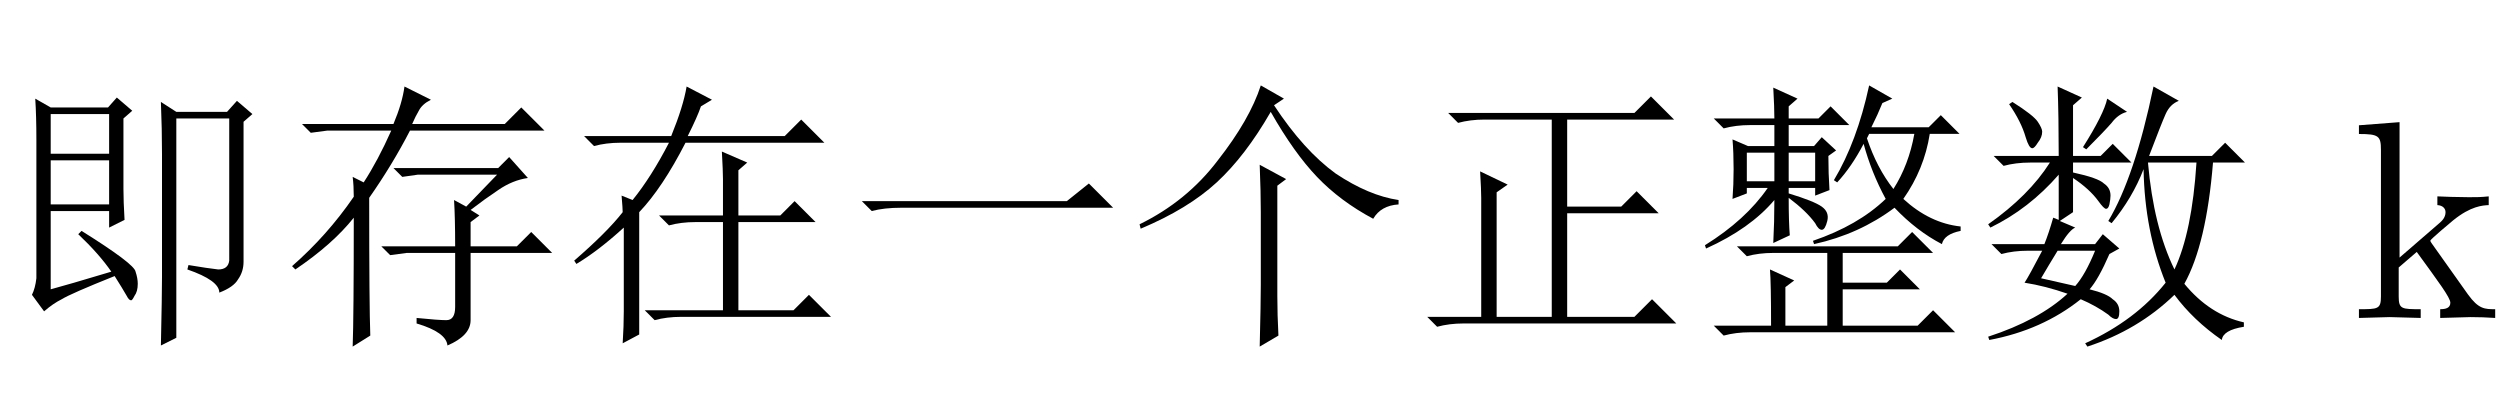 <?xml version='1.0' encoding='UTF-8'?>
<!-- This file was generated by dvisvgm 2.9.1 -->
<svg version='1.1' xmlns='http://www.w3.org/2000/svg' xmlns:xlink='http://www.w3.org/1999/xlink' width='93.04pt' height='14.878pt' viewBox='-72 -75.179 93.04 14.878'>
<defs>
<path id='g0-1072' d='M.574-4.348H8.203L9.023-5.004L9.926-4.102H2.051Q1.395-4.102 .943-3.979L.574-4.348Z'/>
<path id='g0-1114' d='M4.881 1.066Q4.922-.574 4.922-1.23V-3.937Q4.922-4.676 4.881-5.701L5.865-5.168L5.537-4.922V-.82Q5.537-.123 5.578 .656L4.881 1.066ZM5.783-8.162L5.414-7.916Q6.521-6.234 7.711-5.373Q8.941-4.553 10.049-4.389V-4.225Q9.393-4.184 9.105-3.691Q7.875-4.348 7.014-5.25T5.291-7.67Q4.348-6.029 3.281-5.045T.451-3.322L.41-3.486Q2.174-4.348 3.322-5.865Q4.512-7.383 4.922-8.654L5.783-8.162Z'/>
<path id='g0-2467' d='M1.887-7.588V-6.111H4.061V-7.588H1.887ZM1.887-5.865V-4.225H4.061V-5.865H1.887ZM1.887-1.066Q2.502-1.23 4.143-1.723Q3.691-2.379 2.912-3.117L3.035-3.24Q5.004-2.01 5.045-1.723Q5.127-1.477 5.127-1.271Q5.127-.984 5.004-.82Q4.922-.656 4.881-.656Q4.799-.656 4.717-.82Q4.553-1.107 4.266-1.559Q2.625-.902 2.297-.697Q1.969-.533 1.641-.246L1.189-.861Q1.312-1.107 1.354-1.477V-6.645Q1.354-7.506 1.312-8.162L1.887-7.834H4.02L4.348-8.203L4.922-7.711L4.594-7.424V-4.799Q4.594-4.348 4.635-3.65L4.061-3.363V-3.979H1.887V-1.066ZM6.029-1.518V-6.111Q6.029-7.014 5.988-8.039L6.562-7.67H8.449L8.818-8.08L9.393-7.588L9.064-7.301V-2.092Q9.064-1.723 8.859-1.436Q8.695-1.148 8.162-.943Q8.162-1.395 6.973-1.805L7.014-1.969Q7.752-1.846 8.121-1.805Q8.49-1.805 8.531-2.133V-7.424H6.562V.738L5.988 1.025Q6.029-.902 6.029-1.518Z'/>
<path id='g0-3416' d='M2.174-3.937Q2.174-4.061 2.133-4.553L2.543-4.389Q3.24-5.25 3.896-6.521H2.092Q1.559-6.521 1.107-6.398L.738-6.768H3.979Q4.43-7.875 4.553-8.613L5.496-8.121L5.086-7.875Q4.963-7.506 4.594-6.768H8.203L8.818-7.383L9.68-6.521H4.512Q3.65-4.84 2.789-3.937V.615L2.174 .943Q2.215 .287 2.215-.246V-3.363Q1.271-2.502 .451-2.01L.369-2.133Q1.6-3.199 2.174-3.937ZM5.906-5.168Q5.906-5.455 5.865-6.193L6.809-5.783L6.48-5.496V-3.814H8.039L8.572-4.348L9.352-3.568H6.48V-.287H8.531L9.105-.861L9.926-.041H4.348Q3.814-.041 3.363 .082L2.994-.287H5.906V-3.568H4.881Q4.348-3.568 3.896-3.445L3.527-3.814H5.906V-5.168Z'/>
<path id='g0-4488' d='M3.24-4.471Q3.24-.41 3.281 .656L2.625 1.066Q2.666-.041 2.666-3.732Q1.887-2.748 .492-1.805L.369-1.928Q1.682-3.076 2.666-4.512Q2.666-4.922 2.625-5.25L3.035-5.045Q3.568-5.865 4.061-6.973H1.682L1.066-6.891L.738-7.219H4.143Q4.471-7.998 4.553-8.613L5.537-8.121Q5.209-7.957 5.086-7.711Q4.963-7.506 4.84-7.219H8.285L8.9-7.834L9.762-6.973H4.758Q4.102-5.701 3.24-4.471ZM5.004 0Q5.824 .082 6.111 .082Q6.439 .082 6.439-.41V-2.42H4.635L4.02-2.338L3.691-2.666H6.439Q6.439-3.732 6.398-4.389L6.85-4.143L7.998-5.332H5.045L4.471-5.25L4.143-5.578H8.039L8.449-5.988L9.146-5.209Q8.572-5.127 8.039-4.758Q7.547-4.43 7.014-4.02L7.342-3.814L7.014-3.568V-2.666H8.736L9.27-3.199L10.049-2.42H7.014V.082Q7.014 .656 6.152 1.025Q6.111 .533 5.004 .205V0Z'/>
<path id='g0-7072' d='M3.076-2.502Q2.748-1.969 2.461-1.477Q2.994-1.354 3.732-1.189Q4.102-1.6 4.471-2.502H3.076ZM1.395-8.039Q2.174-7.547 2.338-7.301T2.502-6.932Q2.502-6.727 2.338-6.521Q2.215-6.316 2.133-6.316Q2.01-6.316 1.887-6.727Q1.723-7.301 1.271-7.957L1.395-8.039ZM4.922-8.162L5.66-7.67Q5.332-7.588 5.086-7.26Q4.799-6.932 4.143-6.275L4.02-6.357Q4.799-7.588 4.922-8.162ZM3.076-8.613L3.979-8.203L3.65-7.916V-6.029H4.676L5.127-6.48L5.824-5.783H3.65V-5.414Q4.594-5.209 4.799-5.004Q5.045-4.84 5.045-4.553Q5.045-4.43 5.004-4.225Q4.963-4.061 4.881-4.061T4.594-4.348Q4.266-4.799 3.65-5.209V-3.937L3.158-3.609L3.732-3.363Q3.527-3.281 3.199-2.748H4.471L4.758-3.117L5.373-2.584L5.004-2.379Q4.594-1.436 4.266-1.066Q4.922-.902 5.127-.697Q5.373-.533 5.373-.246T5.25 .041T4.963-.123Q4.512-.451 3.937-.697Q2.502 .451 .533 .82L.492 .697Q2.379 .082 3.445-.902Q2.625-1.189 1.846-1.312Q2.01-1.559 2.502-2.502H1.969Q1.436-2.502 .984-2.379L.615-2.748H2.584Q2.748-3.158 2.912-3.732L3.117-3.65V-5.332Q2.01-4.061 .574-3.363L.492-3.486Q2.01-4.553 2.789-5.783H2.051Q1.518-5.783 1.066-5.66L.697-6.029H3.117Q3.117-7.506 3.076-8.613ZM6.439-5.783Q6.645-3.404 7.424-1.805Q8.08-3.199 8.244-5.783H6.439ZM6.645-8.613L7.588-8.08Q7.26-7.957 7.096-7.588T6.48-6.029H8.818L9.311-6.521L10.049-5.783H8.859Q8.613-2.748 7.793-1.271Q8.736-.123 10.008 .164V.328Q9.229 .451 9.187 .82Q8.121 .082 7.424-.861Q6.07 .451 4.184 1.066L4.102 .943Q5.988 .082 7.096-1.312Q6.316-3.24 6.275-5.537Q5.865-4.471 5.086-3.527L4.963-3.609Q5.947-5.25 6.645-8.613Z'/>
<path id='g0-7076' d='M5.045-6.029Q5.045-5.373 5.086-4.758L4.553-4.553V-4.84H3.568V-4.635Q4.512-4.348 4.799-4.143T5.004-3.609T4.799-3.281T4.553-3.527Q4.225-3.979 3.568-4.471Q3.568-3.568 3.609-3.076L2.994-2.789Q3.035-3.568 3.035-4.389Q2.133-3.322 .492-2.584L.451-2.707Q1.969-3.65 2.789-4.84H2.01V-4.635L1.477-4.43Q1.518-4.963 1.518-5.537Q1.518-6.152 1.477-6.645L2.051-6.398H3.035V-7.178H2.133Q1.6-7.178 1.148-7.055L.779-7.424H3.035Q3.035-7.834 2.994-8.572L3.896-8.162L3.568-7.875V-7.424H4.676L5.127-7.875L5.824-7.178H3.568V-6.398H4.512L4.799-6.727L5.332-6.234L5.045-6.029ZM2.01-6.152V-5.086H3.035V-6.152H2.01ZM3.568-6.152V-5.086H4.553V-6.152H3.568ZM6.48-6.686Q6.85-5.578 7.465-4.799Q8.039-5.701 8.244-6.85H6.562L6.48-6.686ZM6.562-8.654L7.424-8.162L7.055-7.998Q6.891-7.588 6.645-7.096H8.777L9.229-7.547L9.926-6.85H8.818Q8.613-5.537 7.834-4.43Q8.818-3.527 9.967-3.404V-3.24Q9.352-3.117 9.27-2.748Q8.326-3.24 7.506-4.102Q6.193-3.117 4.512-2.748L4.471-2.871Q6.152-3.445 7.178-4.43Q6.645-5.414 6.357-6.48Q5.906-5.619 5.373-5.045L5.25-5.127Q6.111-6.562 6.562-8.654ZM2.912 .287Q2.912-1.312 2.871-1.805L3.773-1.395L3.445-1.148V.287H5.004V-2.42H2.994Q2.461-2.42 2.01-2.297L1.641-2.666H7.629L8.162-3.199L8.941-2.42H5.578V-1.312H7.219L7.711-1.805L8.449-1.066H5.578V.287H8.367L8.941-.287L9.762 .533H2.133Q1.6 .533 1.148 .656L.779 .287H2.912Z'/>
<path id='g0-8595' d='M2.625-4.471Q2.625-4.758 2.584-5.455L3.609-4.963L3.199-4.676V-.041H5.25V-7.383H2.748Q2.215-7.383 1.764-7.26L1.395-7.629H8.326L8.941-8.244L9.803-7.383H5.824V-4.143H7.834L8.408-4.717L9.229-3.896H5.824V-.041H8.326L8.982-.697L9.885 .205H1.969Q1.436 .205 .984 .328L.615-.041H2.625V-4.471Z'/>
<path id='g1-70' d='M5.365 0V-.326C4.977-.326 4.746-.326 4.347-.882L3.013-2.761C3.003-2.782 2.95-2.845 2.95-2.877C2.95-2.919 3.696-3.549 3.801-3.633C4.462-4.168 4.903-4.189 5.124-4.2V-4.525C4.819-4.494 4.683-4.494 4.389-4.494C4.011-4.494 3.36-4.515 3.213-4.525V-4.2C3.412-4.189 3.517-4.074 3.517-3.937C3.517-3.727 3.37-3.601 3.286-3.528L1.806-2.247V-7.287L.294-7.171V-6.846C1.029-6.846 1.113-6.772 1.113-6.258V-.798C1.113-.326 .997-.326 .294-.326V0L1.438-.032L2.593 0V-.326C1.89-.326 1.774-.326 1.774-.798V-1.879L2.446-2.457C3.255-1.344 3.696-.756 3.696-.567C3.696-.367 3.517-.326 3.318-.326V0L4.452-.032C4.756-.032 5.061-.021 5.365 0Z'/>
</defs>
<g id='page1'>
<use x='-72' y='-63.346' xlink:href='#g0-2467'/>
<use x='-61.5' y='-63.346' xlink:href='#g0-4488'/>
<use x='-51' y='-63.346' xlink:href='#g0-3416'/>
<use x='-40.5' y='-63.346' xlink:href='#g0-1072'/>
<use x='-30' y='-63.346' xlink:href='#g0-1114'/>
<use x='-19.5' y='-63.346' xlink:href='#g0-8595'/>
<use x='-9' y='-63.346' xlink:href='#g0-7076'/>
<use x='1.5' y='-63.346' xlink:href='#g0-7072'/>
<use x='15.496' y='-63.346' xlink:href='#g1-70'/>
</g>
</svg>